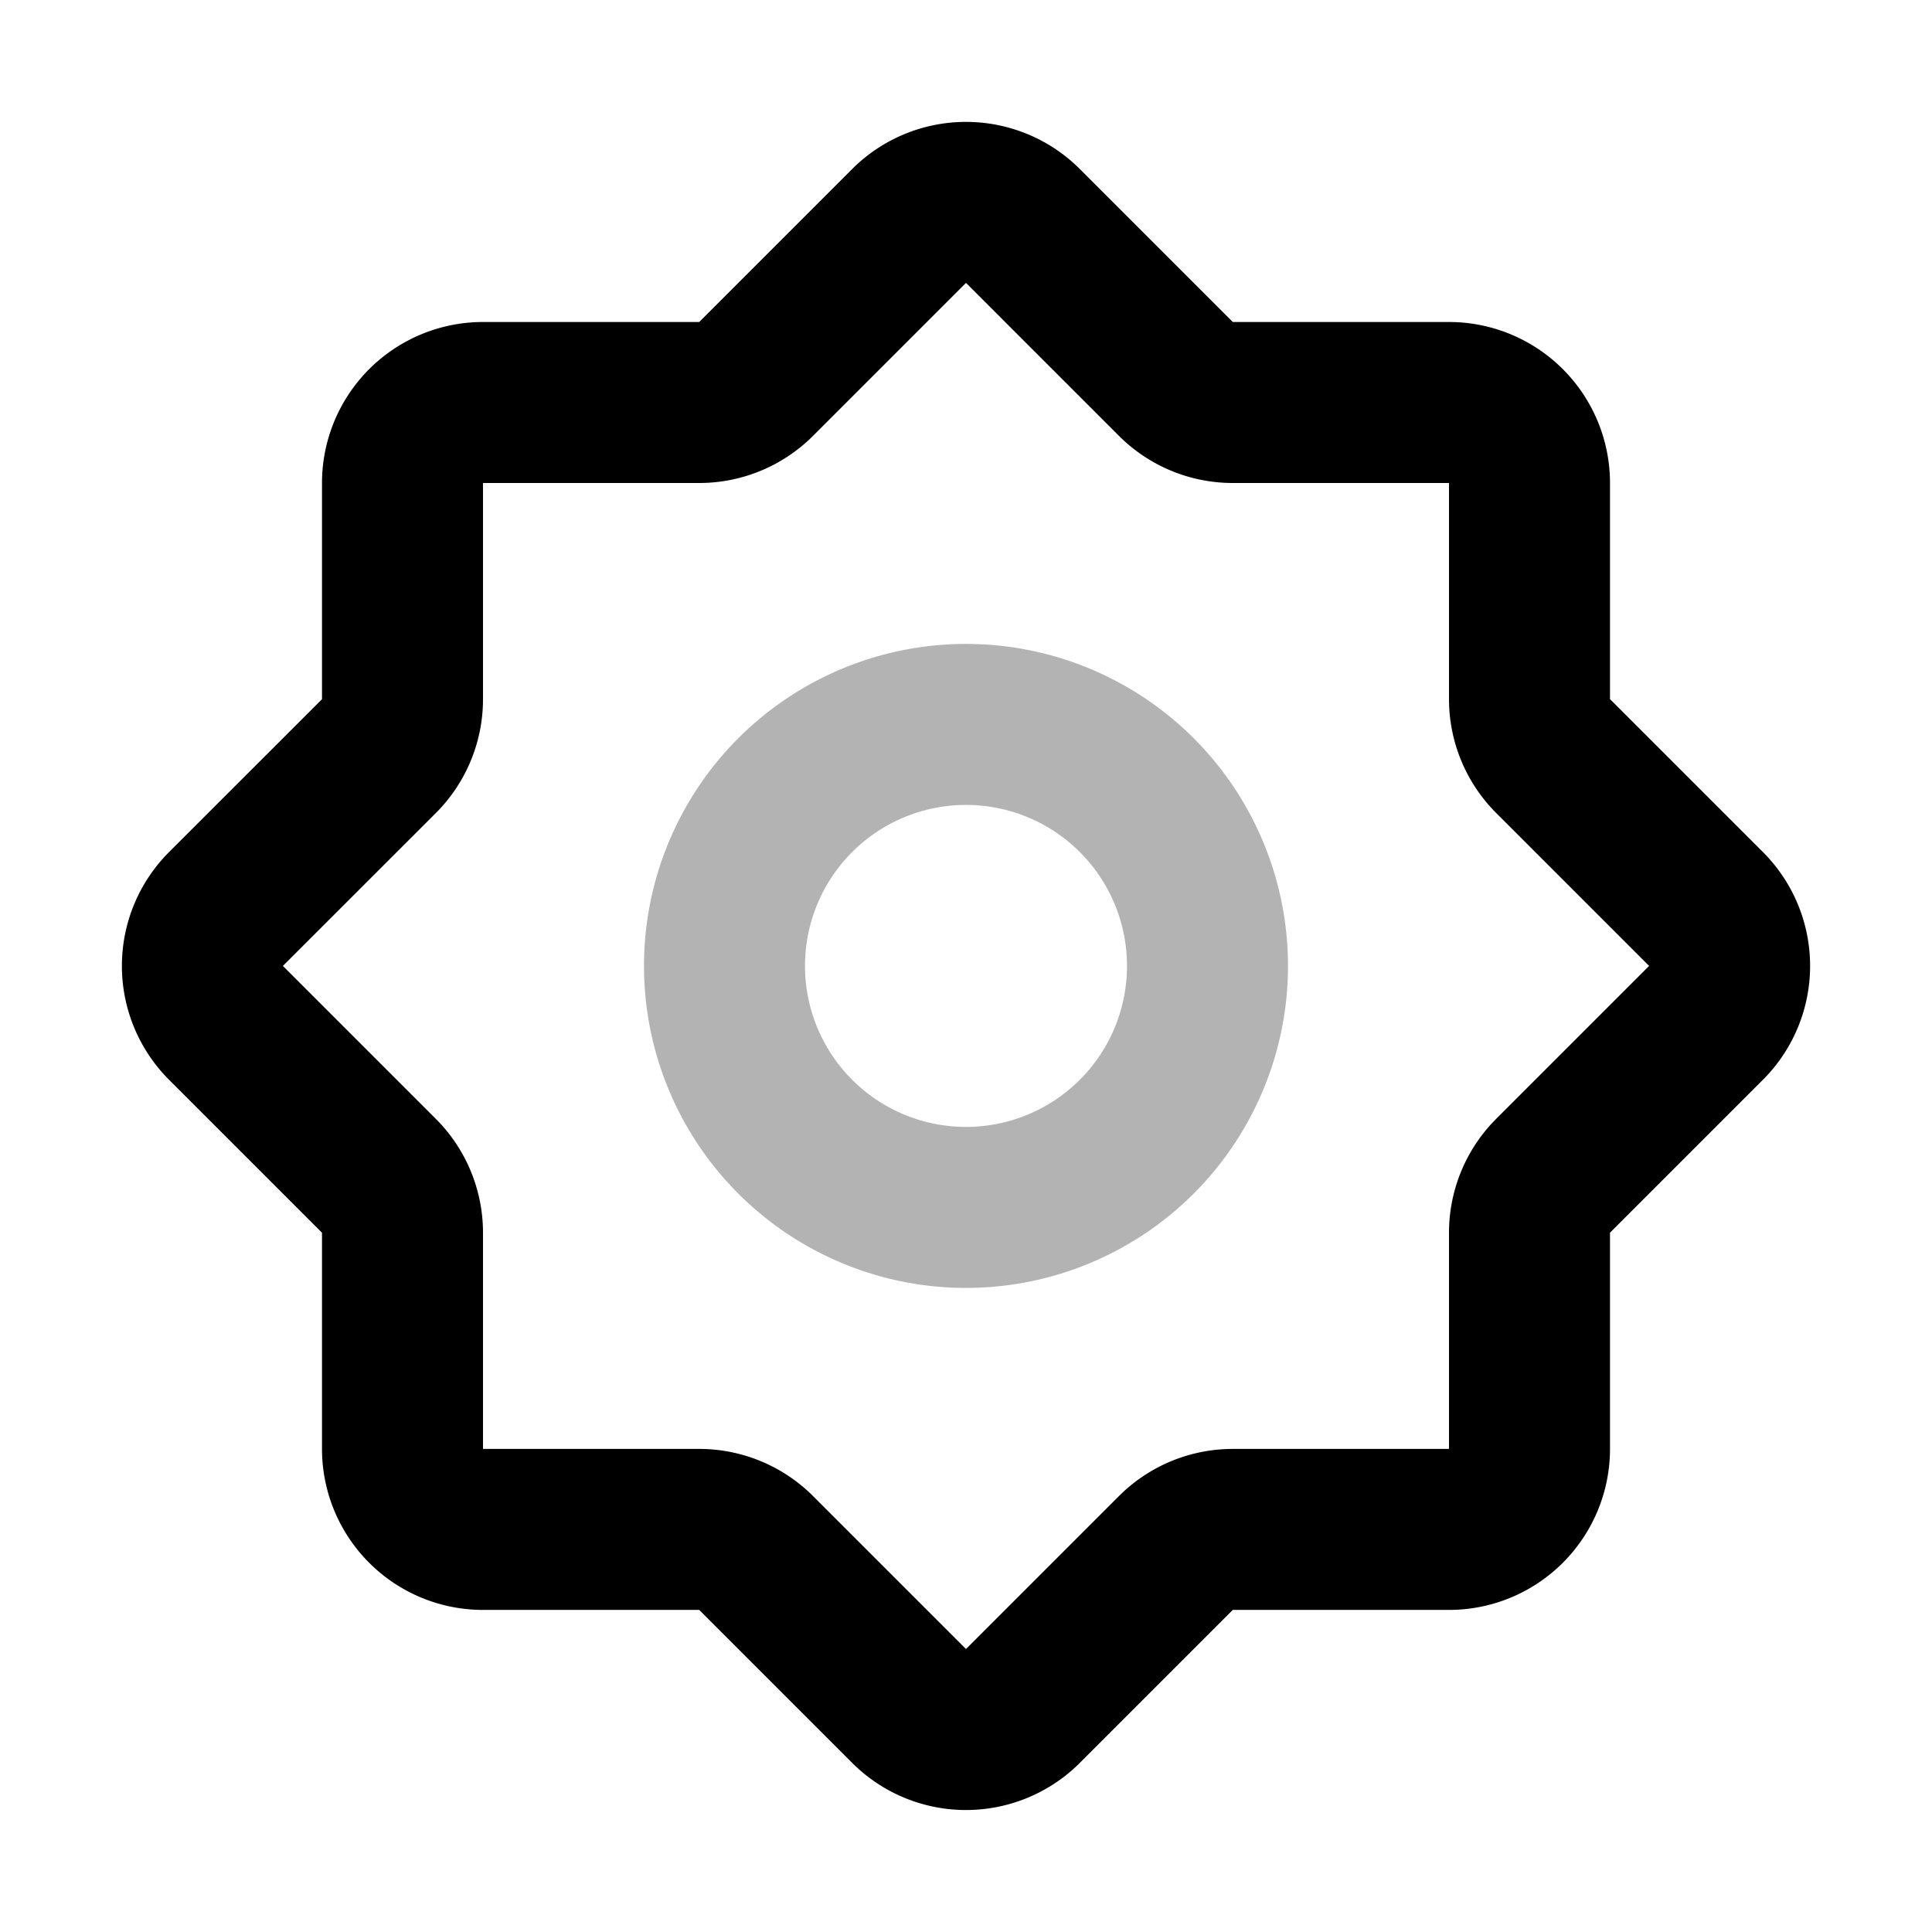 <svg xmlns="http://www.w3.org/2000/svg" width="24" height="24" viewBox="0 0 24 24" fill="none">
    <path stroke="currentColor" stroke-linejoin="round" stroke-width="2" d="M15 11.999a3 3 0 1 1-6 0 3 3 0 0 1 6 0Z" opacity=".3"/>
    <path stroke="currentColor" stroke-linejoin="round" stroke-width="2" d="M5 8.685a1 1 0 0 1-.293.708l-1.9 1.899a1 1 0 0 0 0 1.414l1.9 1.9a1 1 0 0 1 .293.707v2.686a1 1 0 0 0 1 1h2.686a1 1 0 0 1 .707.293l1.9 1.9a1 1 0 0 0 1.414 0l1.9-1.9a1 1 0 0 1 .707-.293H18a1 1 0 0 0 1-1v-2.686a1 1 0 0 1 .293-.707l1.9-1.9a1 1 0 0 0 0-1.414l-1.9-1.9A1 1 0 0 1 19 8.685V6a1 1 0 0 0-1-1h-2.686a1 1 0 0 1-.707-.293l-1.9-1.9a1 1 0 0 0-1.414 0l-1.9 1.9A1 1 0 0 1 8.686 5H6a1 1 0 0 0-1 1z"/>
</svg>